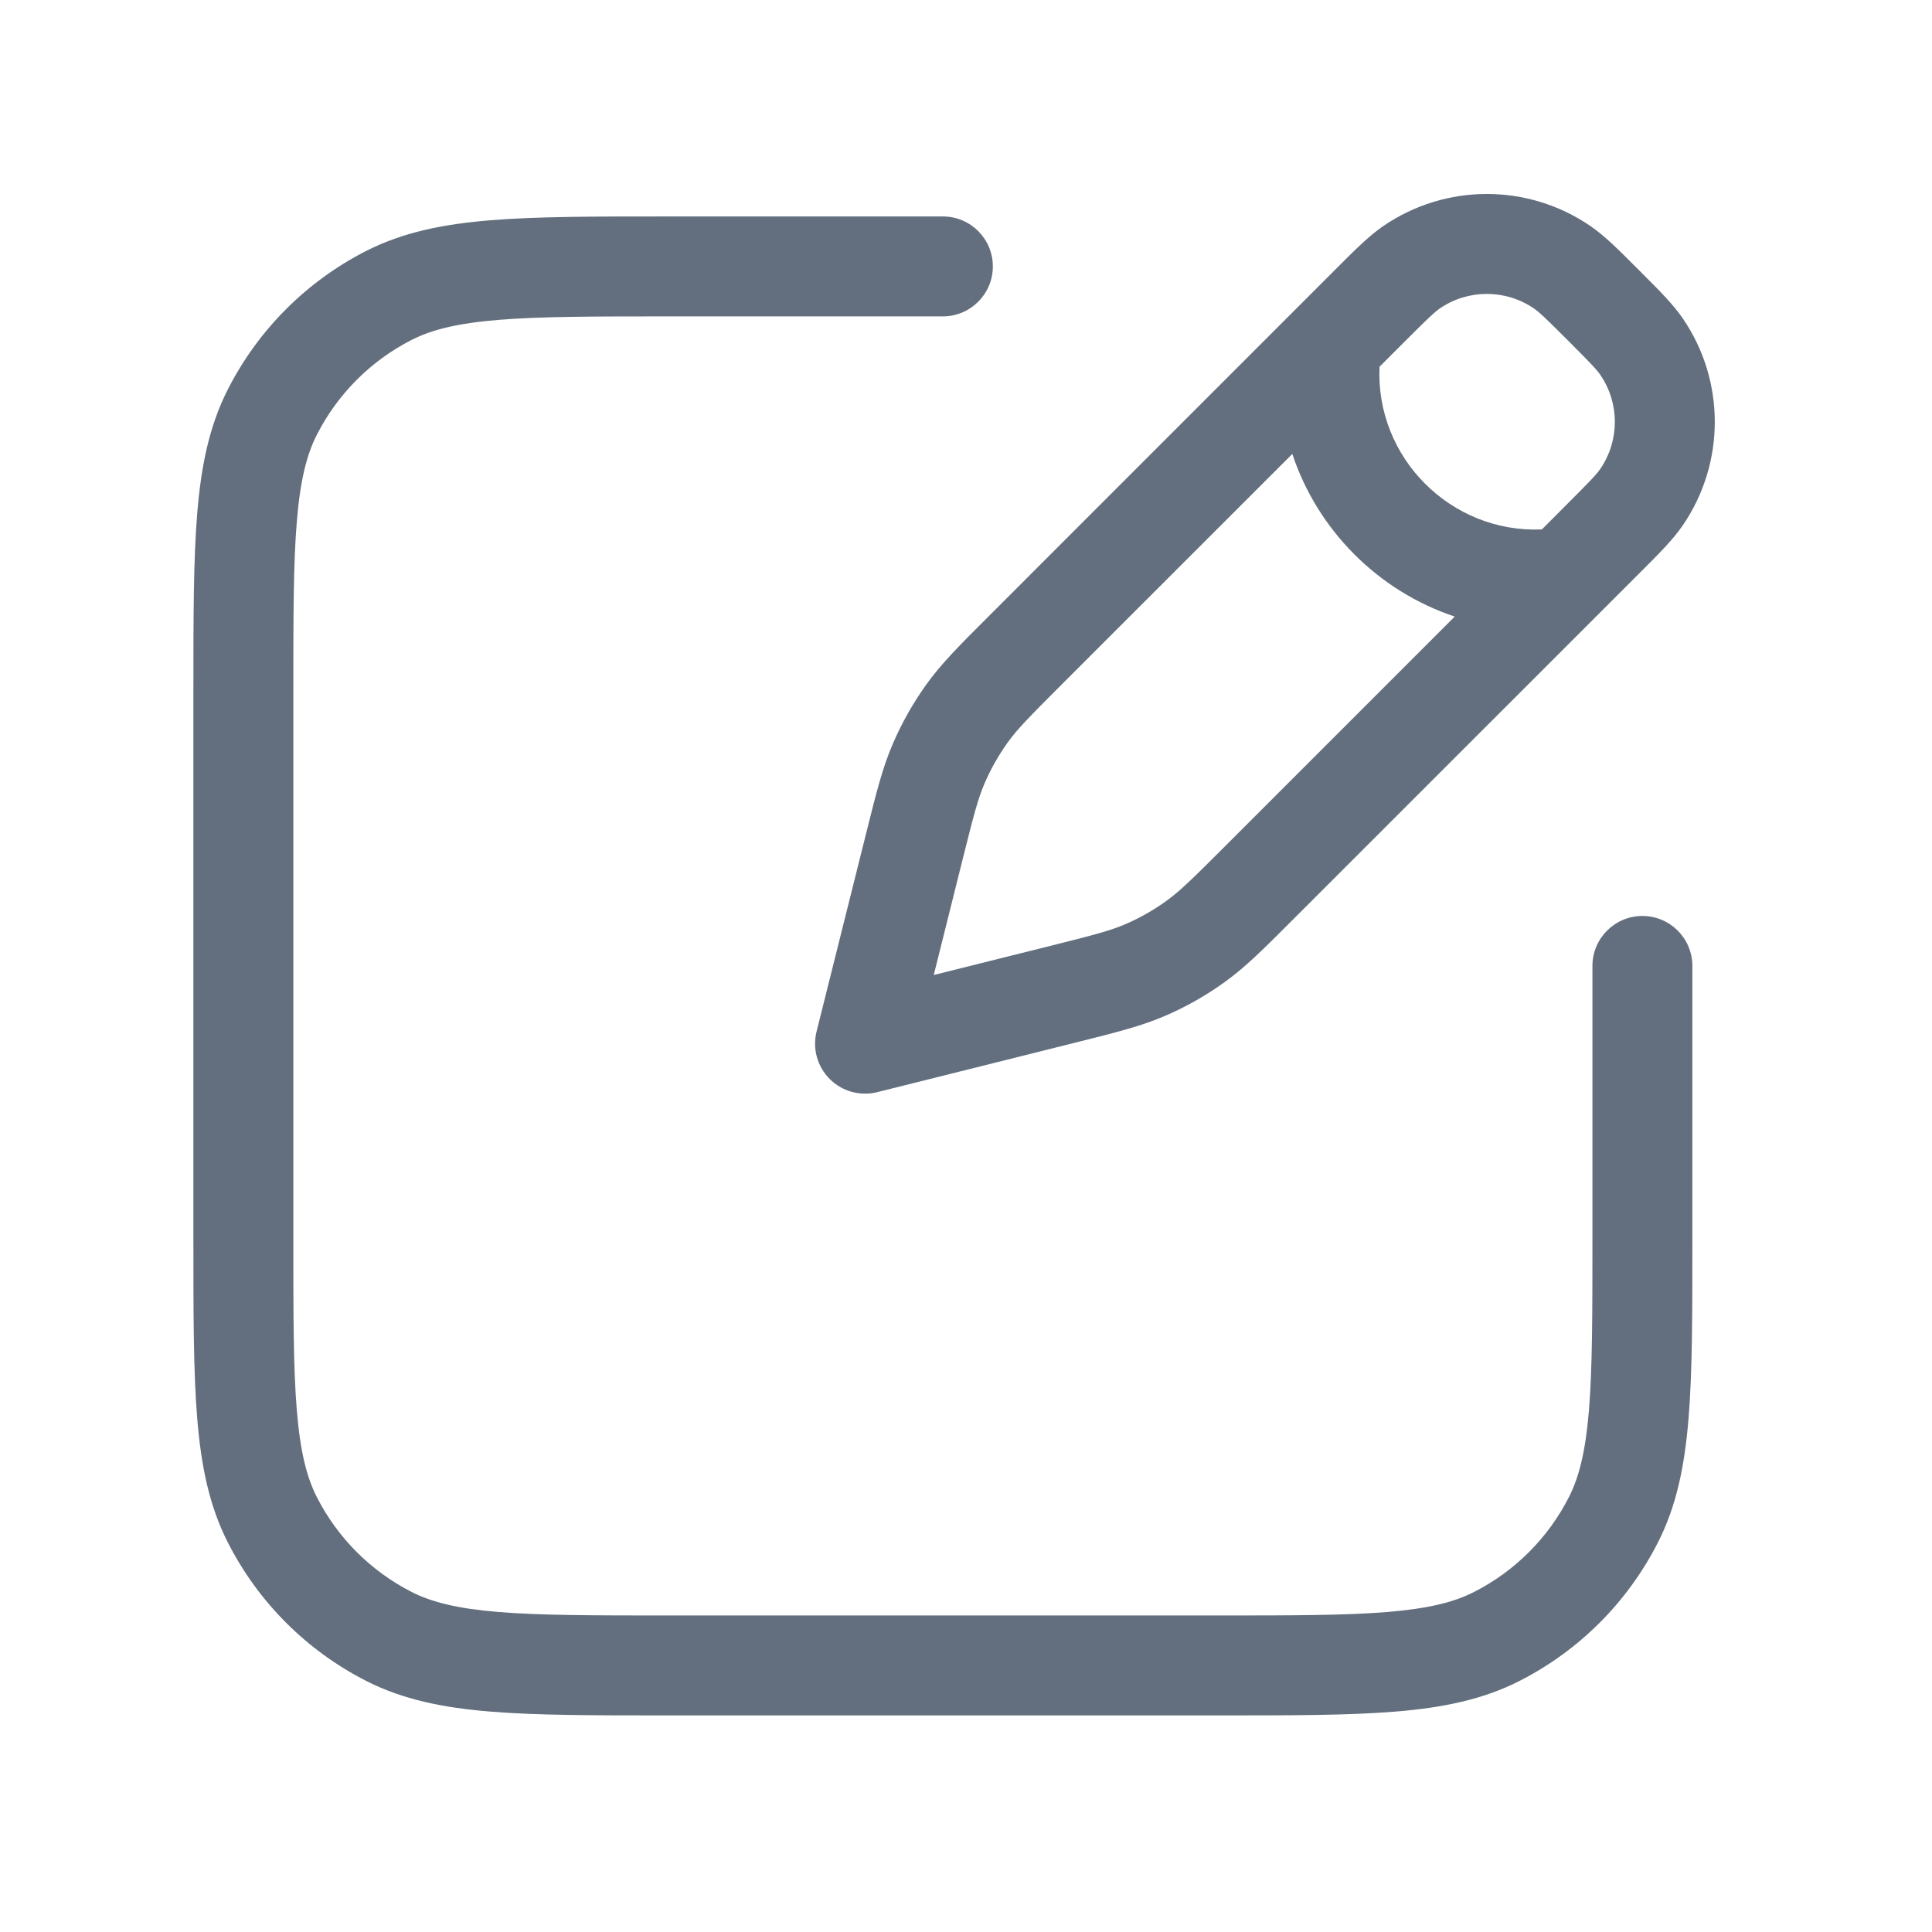 <svg width="29" height="29" viewBox="0 0 29 29" fill="none" xmlns="http://www.w3.org/2000/svg">
<path fill-rule="evenodd" clip-rule="evenodd" d="M23.023 4.629C22.598 4.339 22.038 4.339 21.613 4.629C21.532 4.685 21.435 4.777 21.099 5.113L20.707 5.505C20.645 6.871 21.778 8.005 23.144 7.947L23.538 7.552C23.874 7.216 23.966 7.119 24.022 7.037C24.312 6.612 24.312 6.053 24.022 5.628C23.966 5.546 23.874 5.449 23.538 5.113C23.202 4.777 23.105 4.685 23.023 4.629ZM21.836 9.255C20.689 8.873 19.779 7.961 19.398 6.814L15.935 10.276C15.452 10.759 15.27 10.944 15.124 11.147C14.988 11.338 14.872 11.542 14.779 11.758C14.68 11.987 14.615 12.238 14.449 12.901L14.016 14.635L15.75 14.202C16.413 14.036 16.664 13.971 16.893 13.872C17.109 13.779 17.313 13.663 17.503 13.526C17.707 13.38 17.892 13.199 18.375 12.716L21.836 9.255ZM20.768 3.39C21.703 2.752 22.933 2.752 23.869 3.39C24.082 3.536 24.286 3.739 24.549 4.003L24.599 4.052L24.648 4.102C24.912 4.365 25.115 4.569 25.261 4.782C25.899 5.717 25.899 6.948 25.261 7.883C25.115 8.097 24.912 8.3 24.648 8.564L24.648 8.564L24.599 8.613L19.435 13.776L19.391 13.82C18.967 14.245 18.693 14.519 18.379 14.744C18.101 14.944 17.802 15.114 17.487 15.249C17.132 15.402 16.757 15.496 16.174 15.642L16.114 15.657L13.167 16.394C12.911 16.457 12.641 16.383 12.454 16.196C12.268 16.01 12.193 15.74 12.257 15.484L12.994 12.537L13.009 12.477C13.155 11.894 13.248 11.519 13.402 11.164C13.537 10.849 13.707 10.55 13.906 10.272C14.132 9.958 14.406 9.684 14.831 9.26L14.875 9.216L20.038 4.052L20.087 4.003L20.087 4.003L20.087 4.003C20.351 3.739 20.554 3.536 20.768 3.39ZM10.02 3.249L10.053 3.249L14.153 3.249C14.567 3.249 14.903 3.585 14.903 3.999C14.903 4.413 14.567 4.749 14.153 4.749L10.053 4.749C8.92 4.749 8.116 4.75 7.487 4.801C6.866 4.852 6.482 4.948 6.177 5.103C5.566 5.415 5.069 5.912 4.757 6.524C4.602 6.828 4.506 7.212 4.455 7.833C4.403 8.462 4.403 9.267 4.403 10.399L4.403 18.599C4.403 19.732 4.403 20.536 4.455 21.165C4.506 21.786 4.602 22.17 4.757 22.474C5.069 23.086 5.566 23.583 6.177 23.895C6.482 24.05 6.866 24.146 7.487 24.197C8.116 24.248 8.92 24.249 10.053 24.249H18.253C19.385 24.249 20.19 24.248 20.819 24.197C21.44 24.146 21.824 24.05 22.128 23.895C22.74 23.583 23.237 23.086 23.549 22.474C23.704 22.17 23.8 21.786 23.851 21.165C23.902 20.536 23.903 19.732 23.903 18.599V14.499C23.903 14.085 24.239 13.749 24.653 13.749C25.067 13.749 25.403 14.085 25.403 14.499V18.599V18.632C25.403 19.724 25.403 20.59 25.346 21.287C25.288 22.001 25.166 22.604 24.885 23.155C24.43 24.049 23.703 24.776 22.809 25.231C22.258 25.512 21.654 25.634 20.941 25.692C20.244 25.749 19.378 25.749 18.286 25.749H18.253H10.053H10.02C8.928 25.749 8.062 25.749 7.365 25.692C6.651 25.634 6.048 25.512 5.496 25.231C4.603 24.776 3.876 24.049 3.421 23.155C3.14 22.604 3.018 22.001 2.96 21.287C2.903 20.59 2.903 19.724 2.903 18.632V18.632V18.599L2.903 10.399V10.366V10.366C2.903 9.274 2.903 8.408 2.96 7.711C3.018 6.997 3.14 6.394 3.421 5.843C3.876 4.949 4.603 4.222 5.496 3.767C6.048 3.486 6.651 3.364 7.365 3.306C8.062 3.249 8.928 3.249 10.02 3.249Z" fill="#636F7E"/>
</svg>
